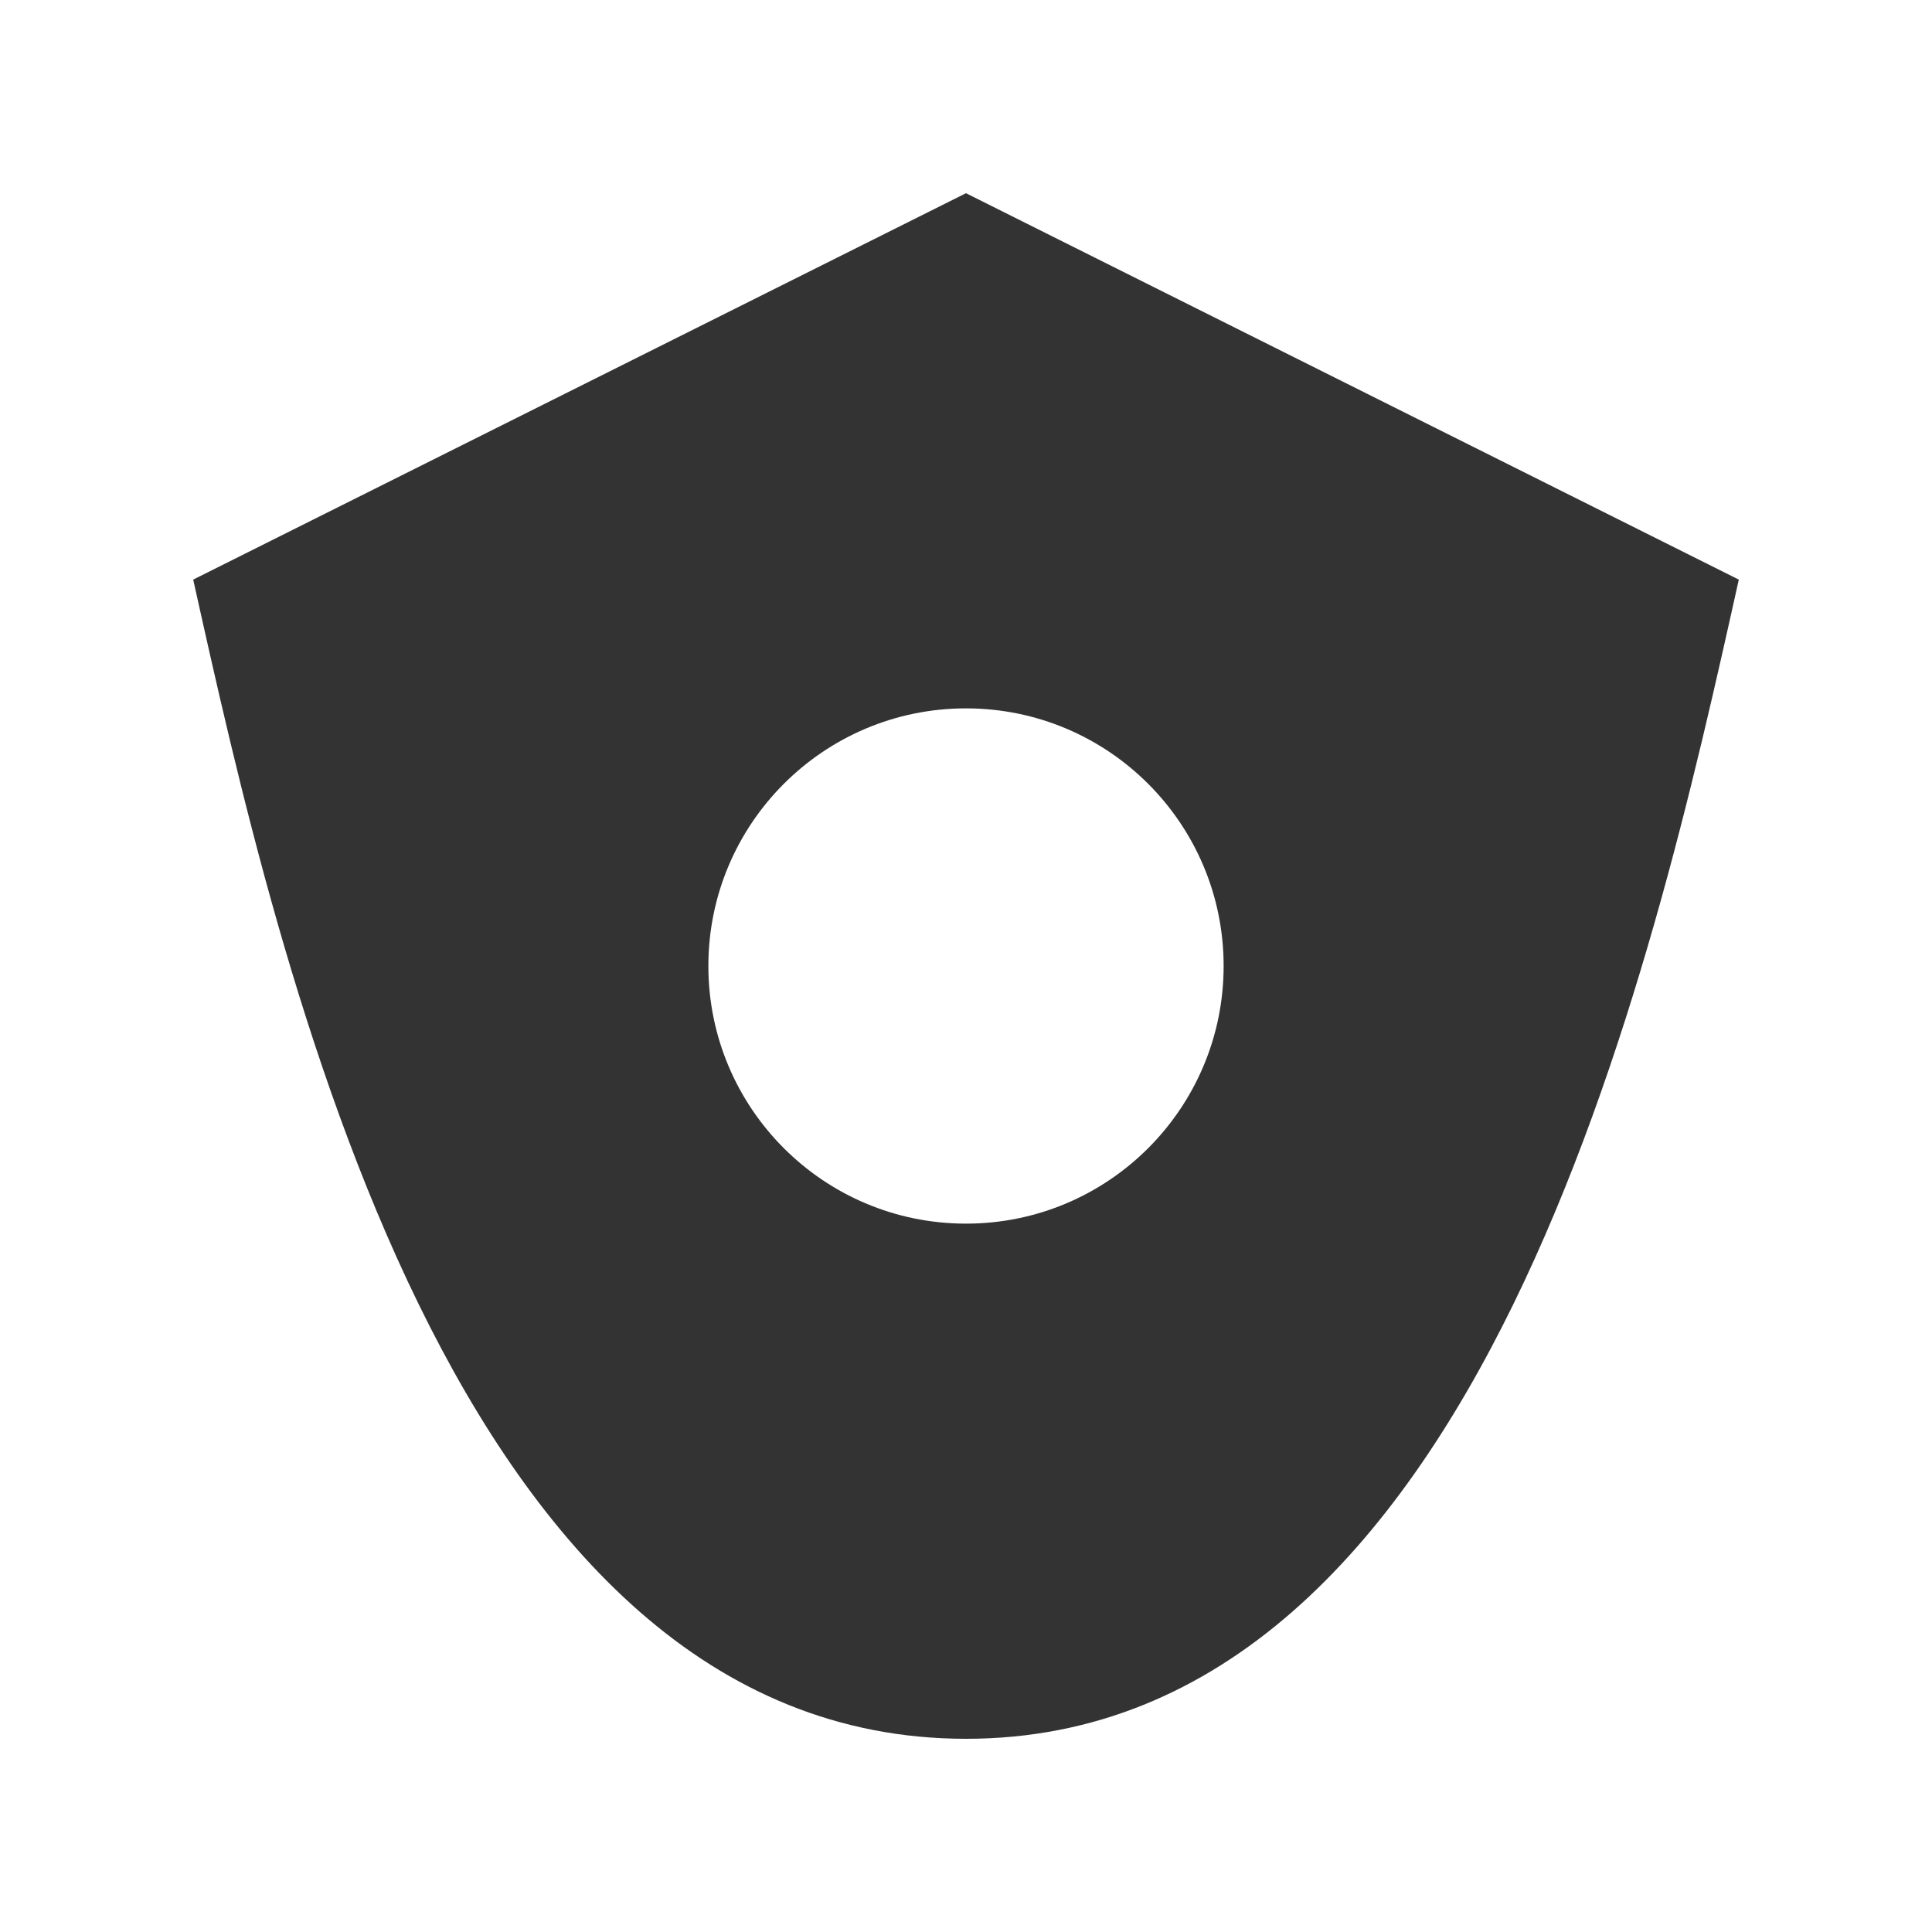 <svg xmlns="http://www.w3.org/2000/svg" width="20" height="20" viewBox="0 0 20 20" fill="none">
  <path fill-rule="evenodd" clip-rule="evenodd" d="M10 2L2 6C2.889 10 4.667 18 10 18C15.333 18 17.111 10 18 6L10 2ZM10 12.667C11.473 12.667 12.667 11.473 12.667 10C12.667 8.527 11.473 7.333 10 7.333C8.527 7.333 7.333 8.527 7.333 10C7.333 11.473 8.527 12.667 10 12.667Z" fill="#333333"/>
</svg>